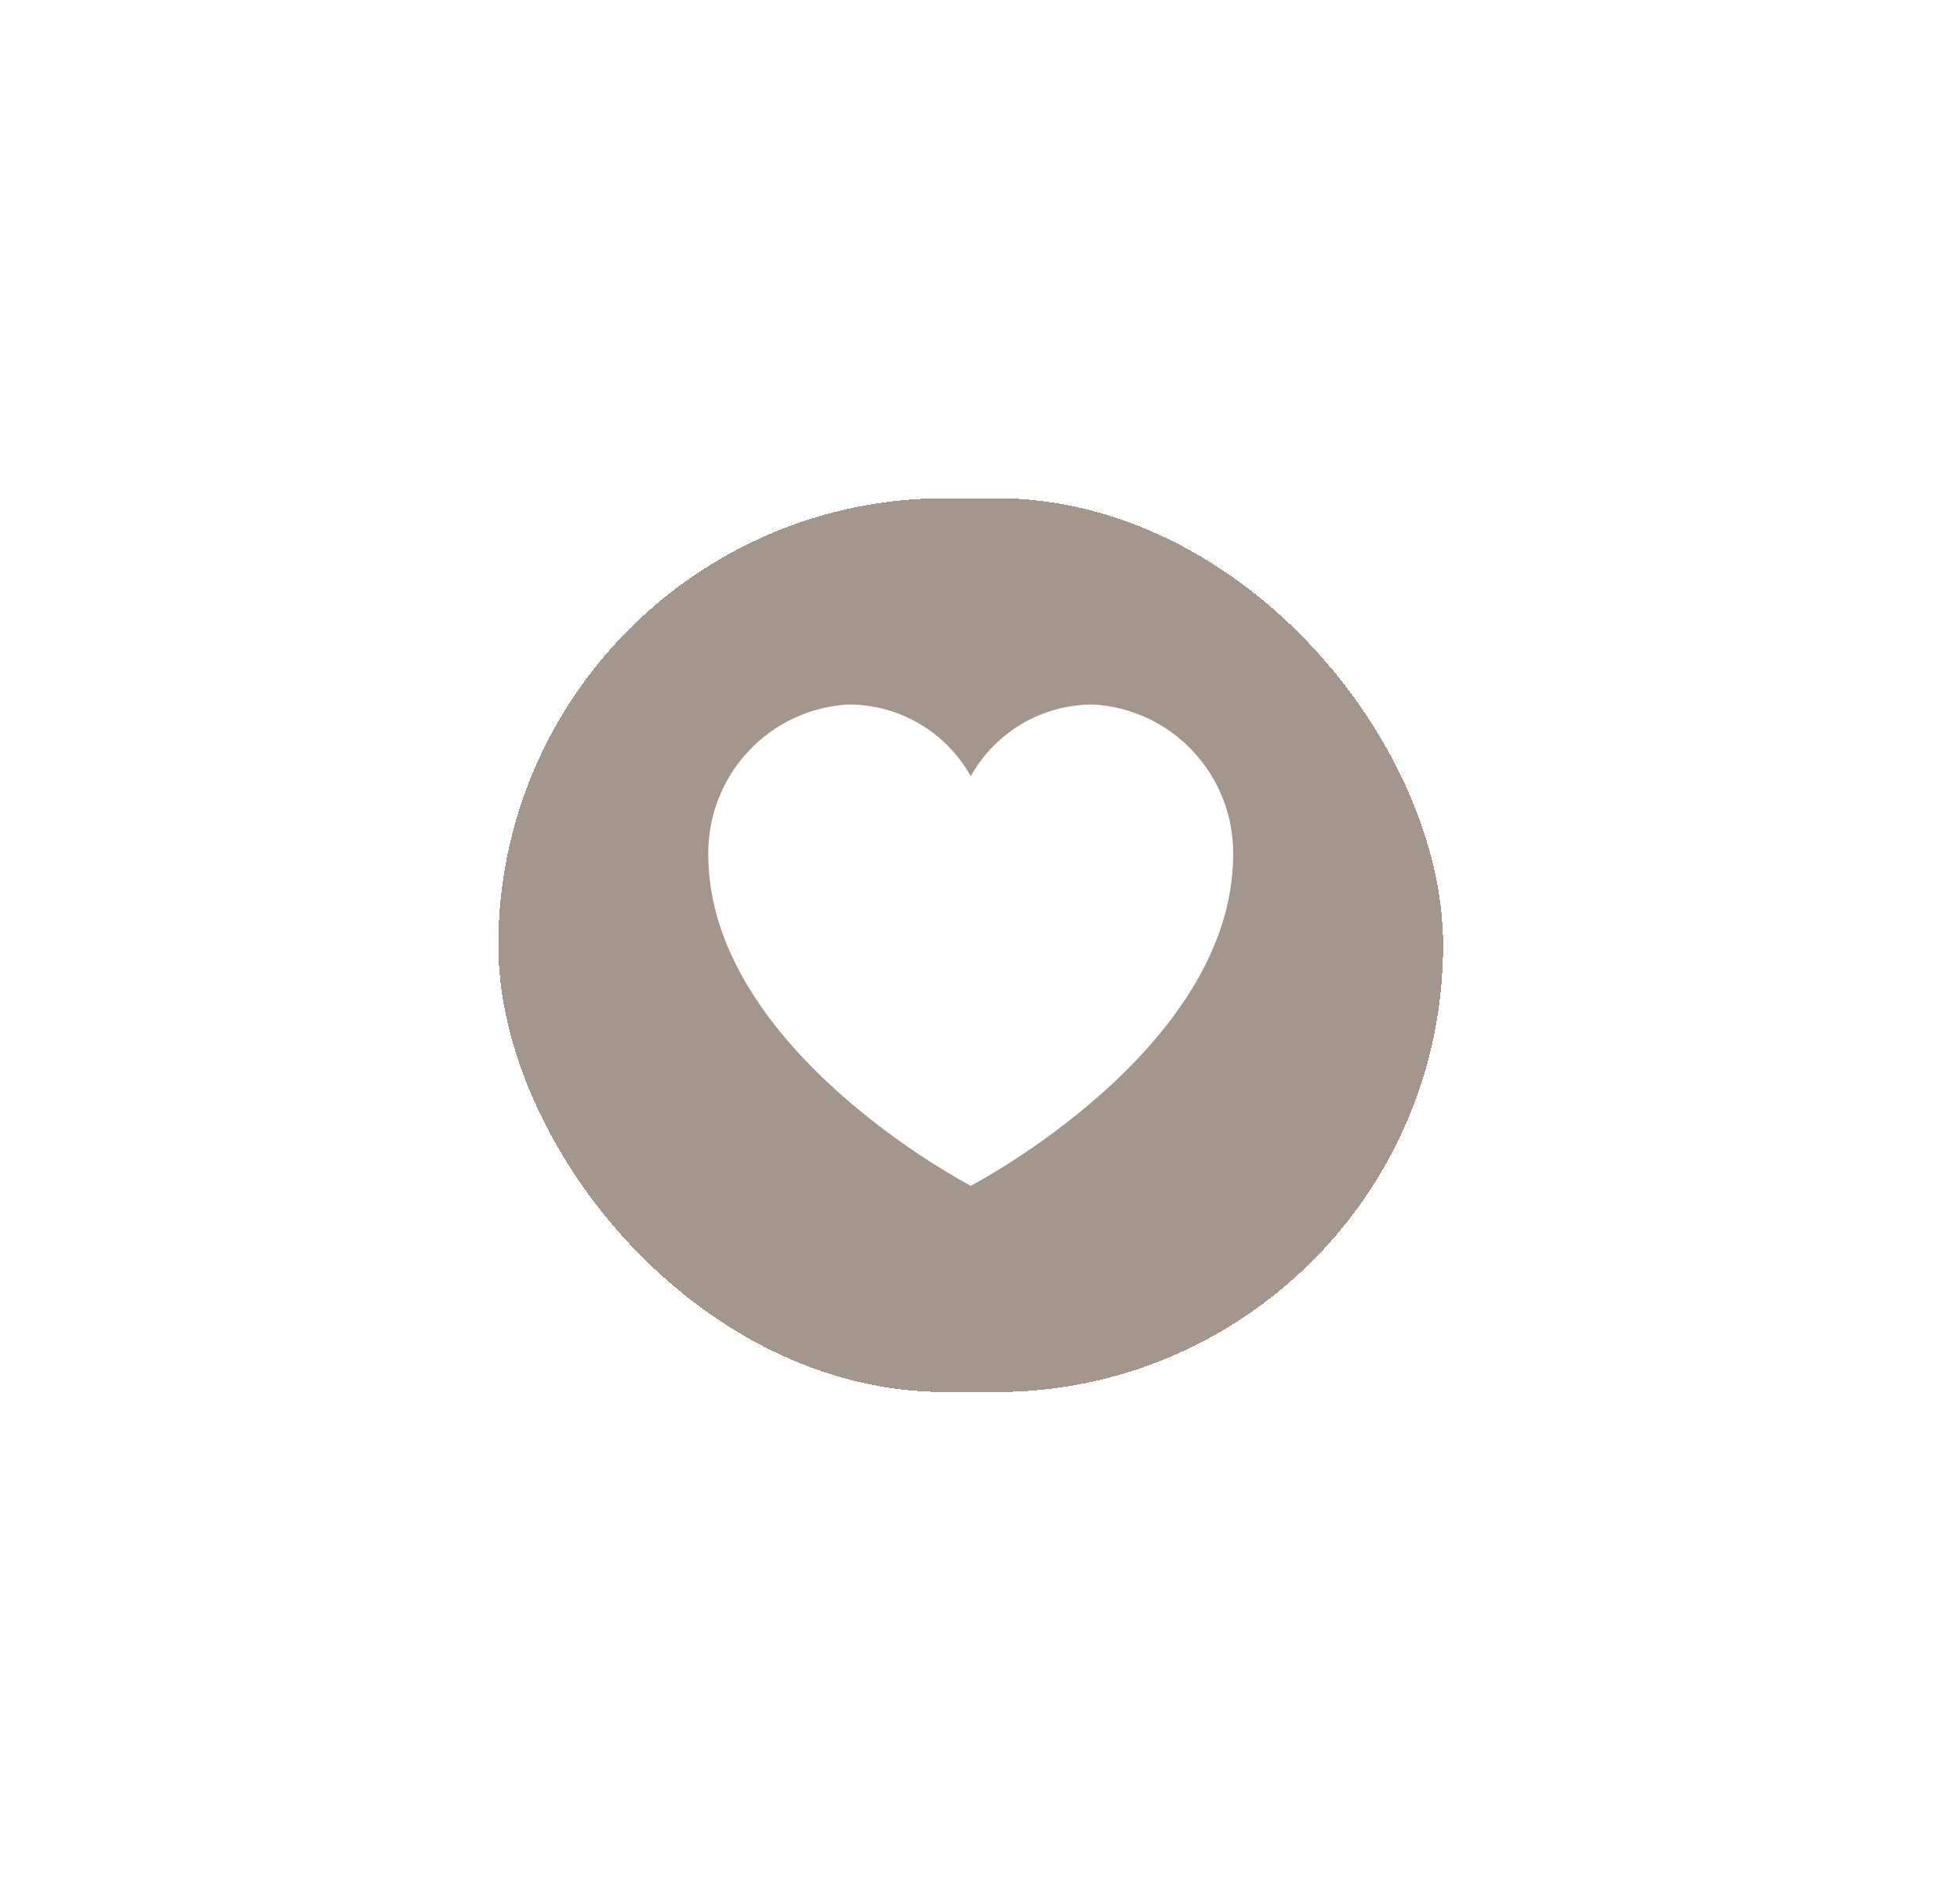 <svg width="59" height="57" viewBox="0 0 59 57" fill="none" xmlns="http://www.w3.org/2000/svg">
<g filter="url(#filter0_d_187_1407)">
<rect x="15" y="8" width="28.441" height="26.912" rx="13.456" fill="#A3978D" shape-rendering="crispEdges"/>
<path d="M32.898 14.21C32.149 14.21 31.414 14.411 30.767 14.79C30.121 15.17 29.587 15.715 29.221 16.37C28.854 15.715 28.32 15.169 27.674 14.79C27.027 14.41 26.292 14.21 25.543 14.21C24.396 14.273 23.317 14.776 22.531 15.616C21.744 16.456 21.311 17.569 21.32 18.721C21.32 24.6 29.221 28.701 29.221 28.701C29.221 28.701 37.121 24.602 37.121 18.721C37.131 17.569 36.697 16.456 35.91 15.616C35.124 14.776 34.045 14.272 32.898 14.21Z" fill="white"/>
</g>
<defs>
<filter id="filter0_d_187_1407" x="0" y="0" width="58.441" height="56.911" filterUnits="userSpaceOnUse" color-interpolation-filters="sRGB">
<feFlood flood-opacity="0" result="BackgroundImageFix"/>
<feColorMatrix in="SourceAlpha" type="matrix" values="0 0 0 0 0 0 0 0 0 0 0 0 0 0 0 0 0 0 127 0" result="hardAlpha"/>
<feOffset dy="7"/>
<feGaussianBlur stdDeviation="7.5"/>
<feComposite in2="hardAlpha" operator="out"/>
<feColorMatrix type="matrix" values="0 0 0 0 0.996 0 0 0 0 0.447 0 0 0 0 0.298 0 0 0 0.4 0"/>
<feBlend mode="normal" in2="BackgroundImageFix" result="effect1_dropShadow_187_1407"/>
<feBlend mode="normal" in="SourceGraphic" in2="effect1_dropShadow_187_1407" result="shape"/>
</filter>
</defs>
</svg>
